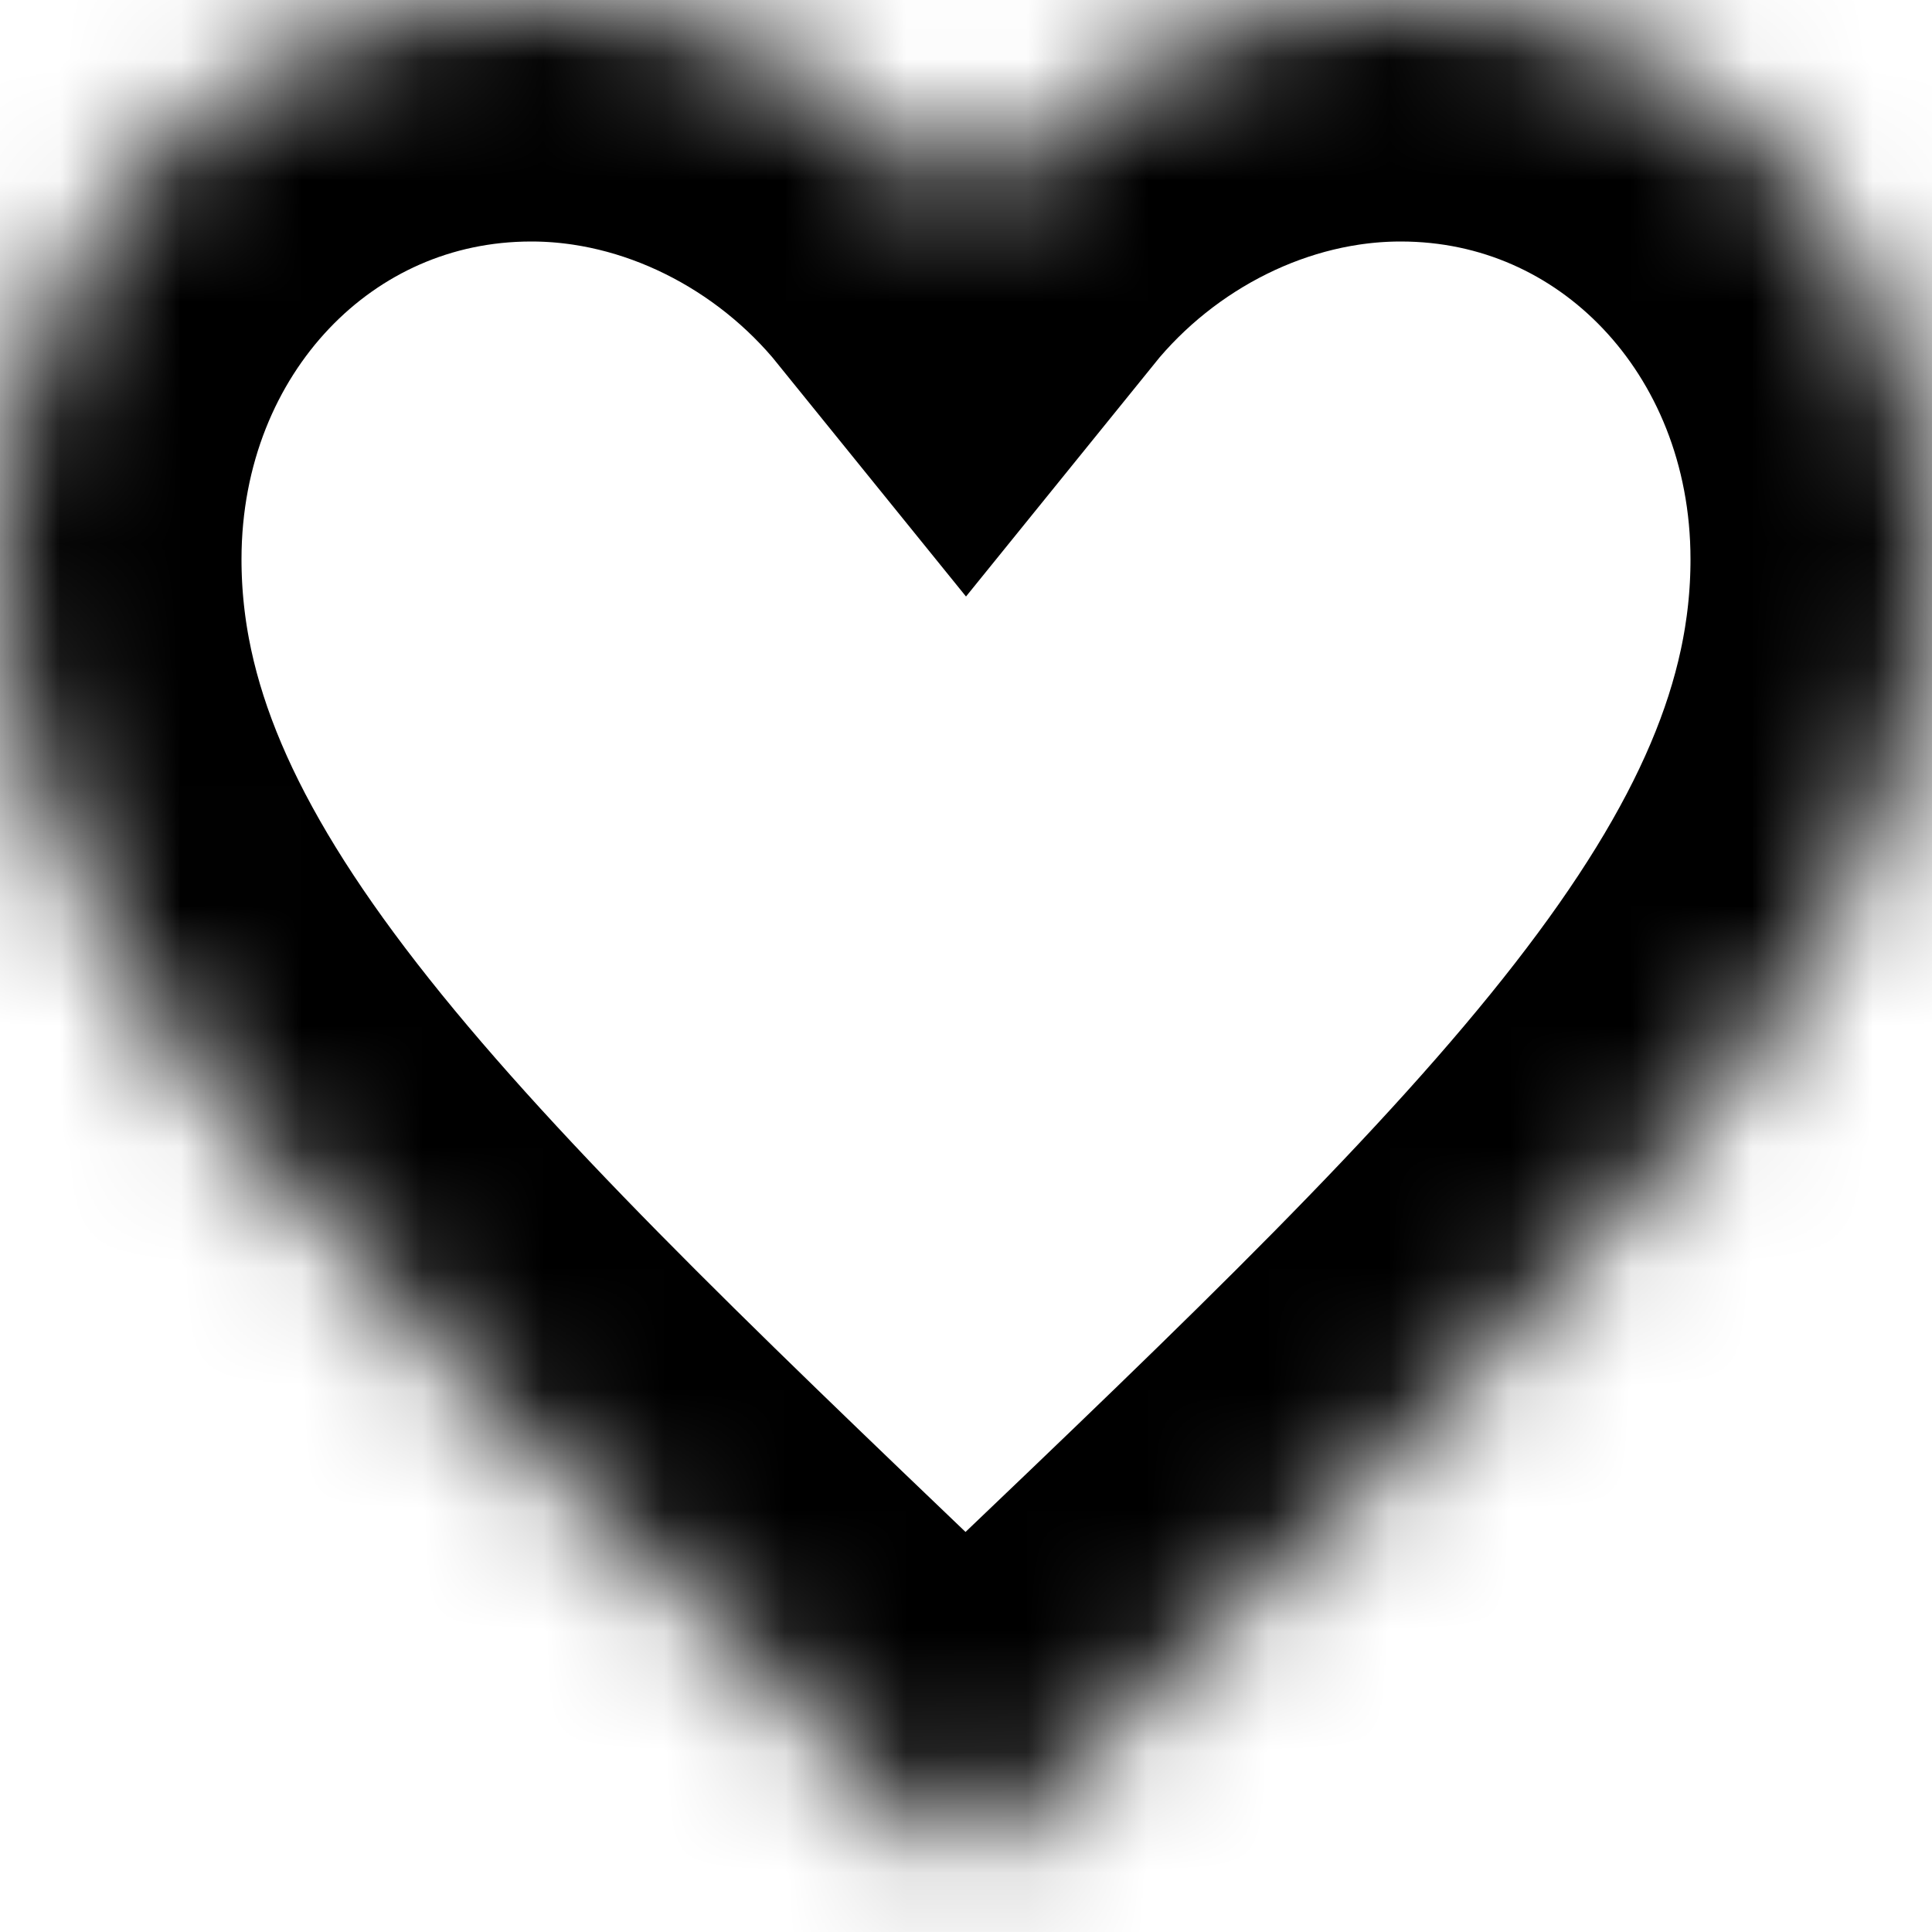 ﻿<?xml version="1.0" encoding="utf-8"?>
<svg version="1.1" xmlns:xlink="http://www.w3.org/1999/xlink" width="16px" height="16px" xmlns="http://www.w3.org/2000/svg">
  <defs>
    <mask fill="white" id="clip138">
      <path d="M 16 4.632  C 16 2.038  14.064 0  11.6 0  C 10.208 0  8.872 0.682  8 1.76  C 7.128 0.682  5.792 0  4.4 0  C 1.936 0  0 2.038  0 4.632  C 0 7.815  2.72 10.408  6.84 14.349  L 8 15.453  L 9.16 14.341  C 13.28 10.408  16 7.815  16 4.632  Z " fill-rule="evenodd" />
    </mask>
  </defs>
  <g transform="matrix(1 0 0 1 -92 -583 )">
    <path d="M 16 4.632  C 16 2.038  14.064 0  11.6 0  C 10.208 0  8.872 0.682  8 1.76  C 7.128 0.682  5.792 0  4.4 0  C 1.936 0  0 2.038  0 4.632  C 0 7.815  2.72 10.408  6.84 14.349  L 8 15.453  L 9.16 14.341  C 13.28 10.408  16 7.815  16 4.632  Z " fill-rule="nonzero" fill="#ffffff" stroke="none" fill-opacity="0" transform="matrix(1 0 0 1 92 583 )" />
    <path d="M 16 4.632  C 16 2.038  14.064 0  11.6 0  C 10.208 0  8.872 0.682  8 1.76  C 7.128 0.682  5.792 0  4.4 0  C 1.936 0  0 2.038  0 4.632  C 0 7.815  2.72 10.408  6.84 14.349  L 8 15.453  L 9.16 14.341  C 13.28 10.408  16 7.815  16 4.632  Z " stroke-width="4" stroke="#000000" fill="none" transform="matrix(1 0 0 1 92 583 )" mask="url(#clip138)" />
  </g>
</svg>
